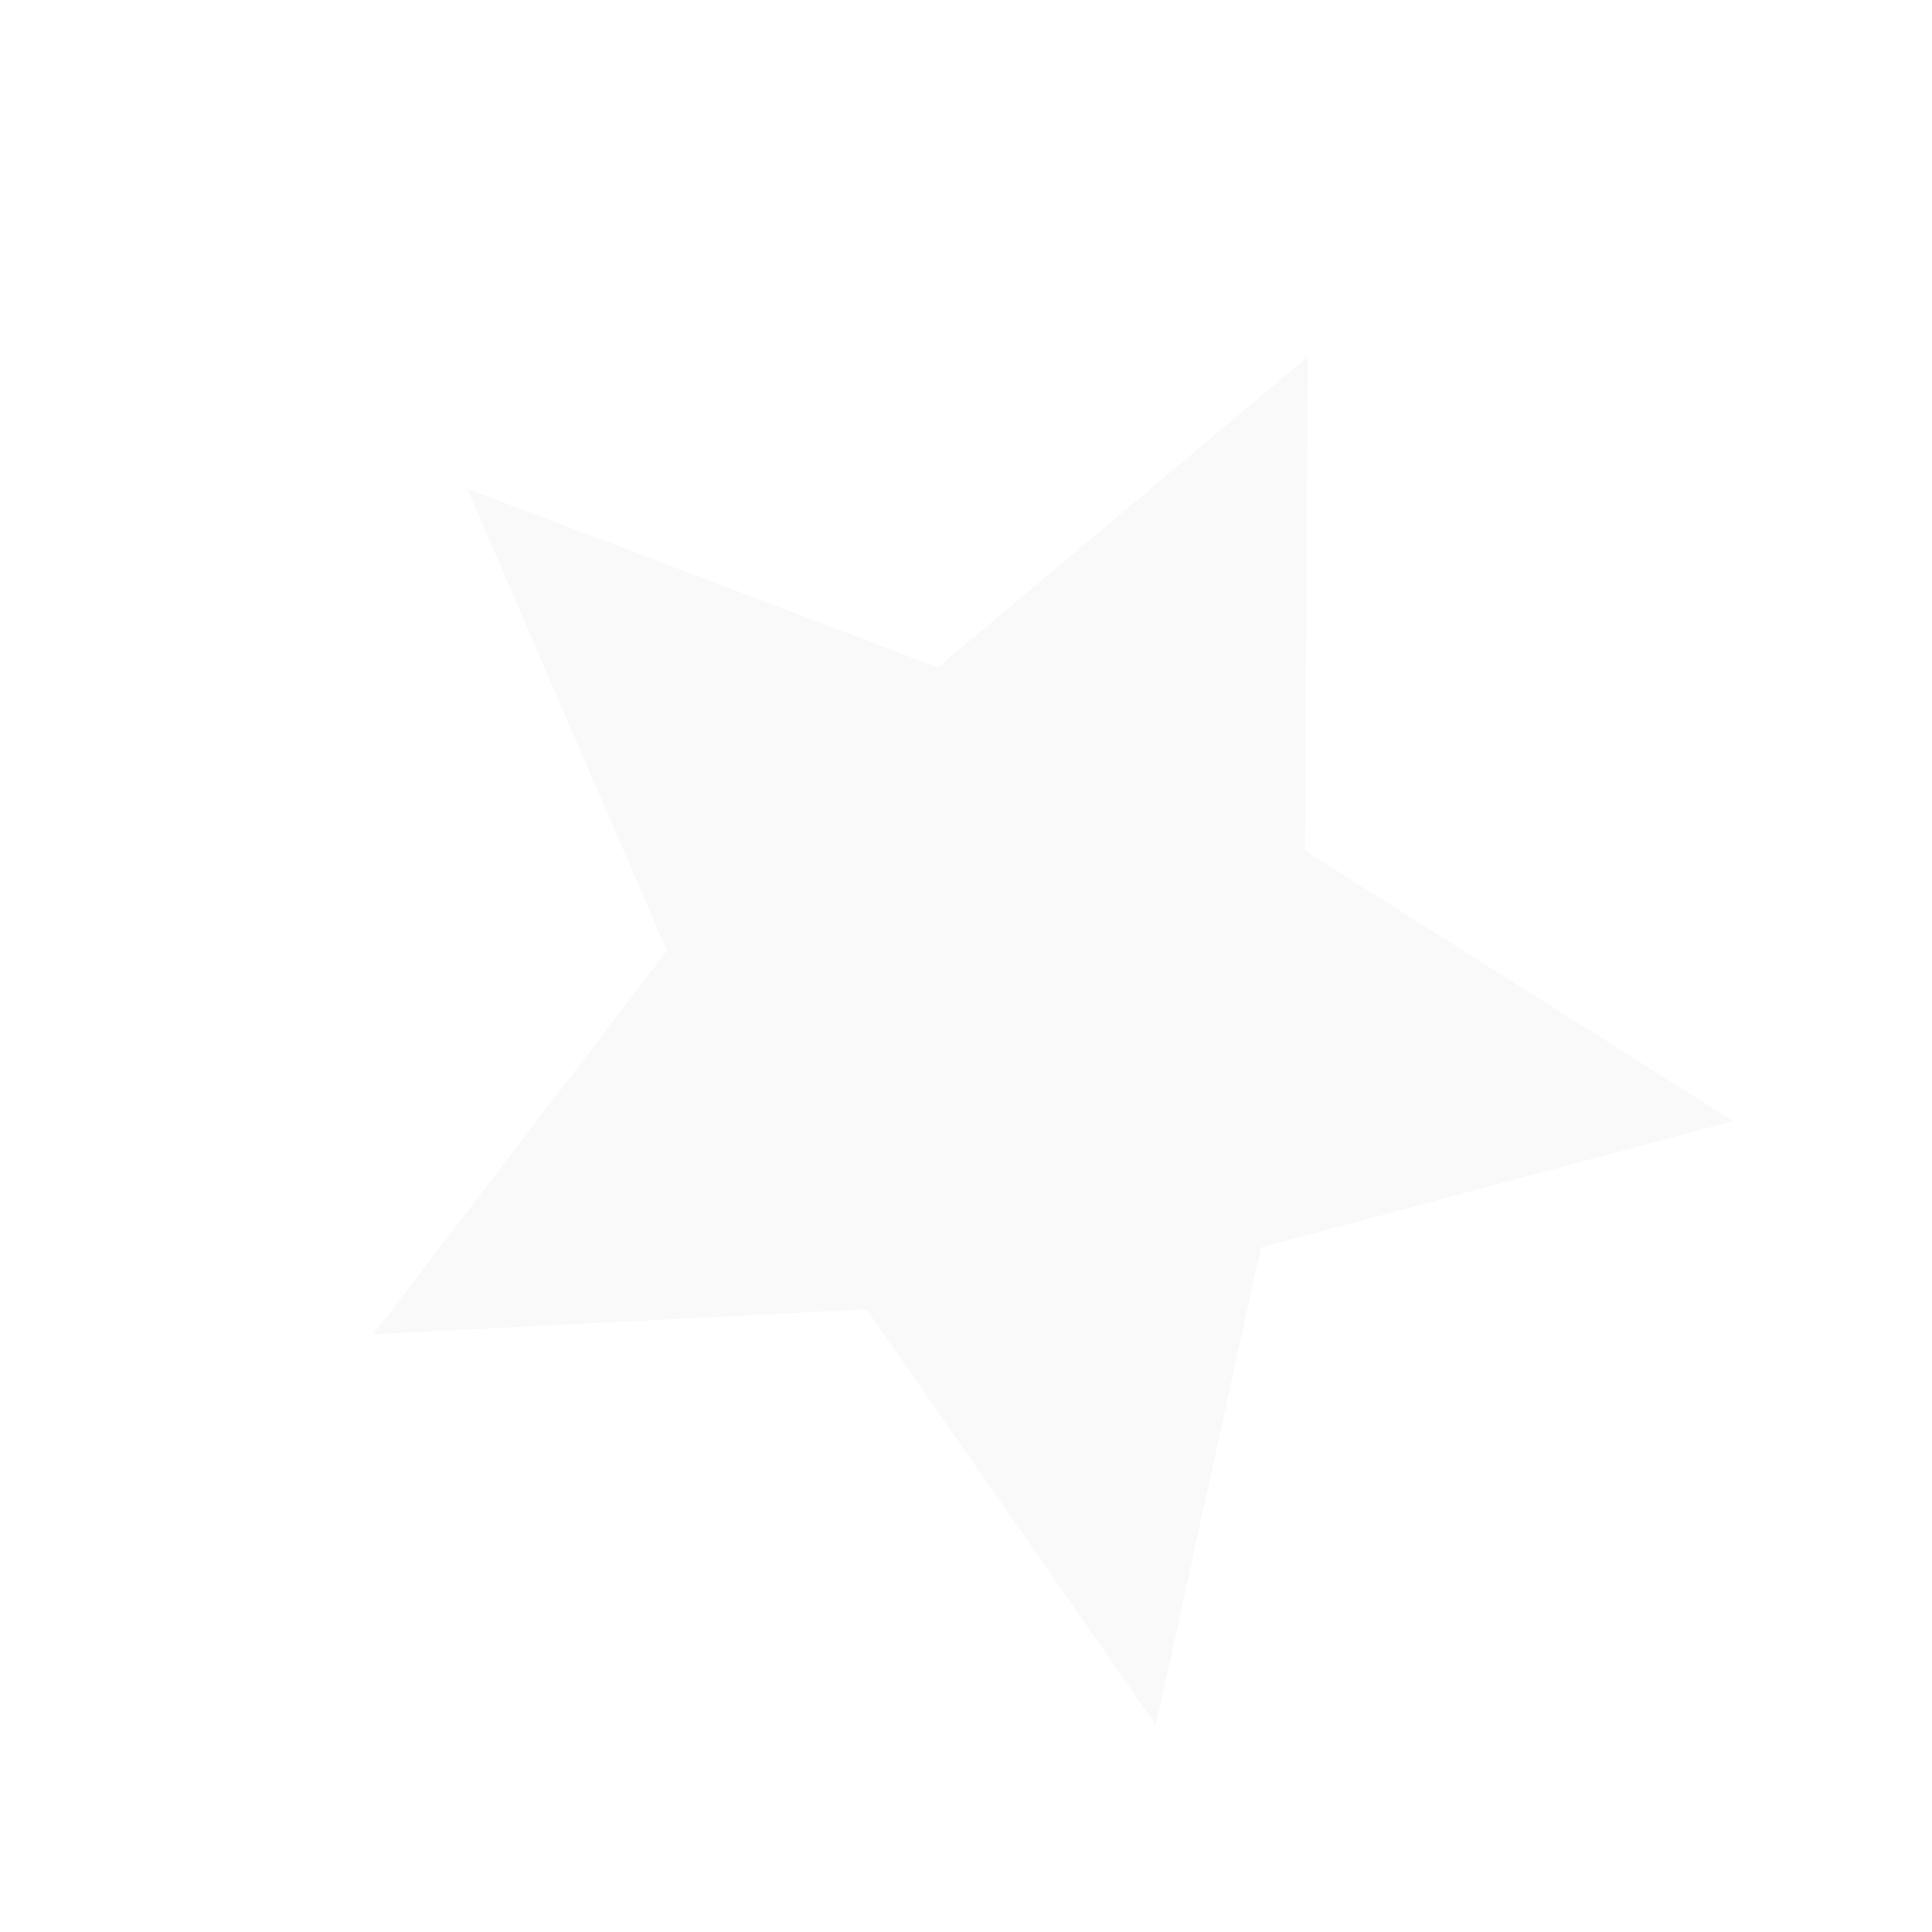 <svg width="89" height="89" viewBox="0 0 89 89" fill="none" xmlns="http://www.w3.org/2000/svg">
<rect width="89" height="89" fill="#F5F5F5"/>
<g id="&#208;&#179;&#208;&#187;&#208;&#176;&#208;&#178;&#208;&#189;&#208;&#176;&#209;&#143;" clip-path="url(#clip0_0_1)">
<rect width="1920" height="16612" transform="translate(-373 -10400)" fill="white"/>
<g id="&#208;&#177;&#208;&#187;&#208;&#190;&#208;&#186; &#209;&#128;&#208;&#181;&#208;&#185;&#209;&#130;&#208;&#184;&#208;&#189;&#208;&#179; &#208;&#190;&#209;&#130;&#208;&#183;&#209;&#139;&#208;&#178;&#208;&#190;&#208;&#178;">
<g id="star 9">
<path id="Vector" fill-rule="evenodd" clip-rule="evenodd" d="M21.521 22.511L43.202 30.745L60.239 16.44L60.114 39.189L79.841 51.643L58.085 57.467L53.246 79.463L39.917 60.315L17.197 61.463L30.722 43.8L21.521 22.511Z" fill="#F9F9F9"/>
</g>
</g>
</g>
<defs>
<clipPath id="clip0_0_1">
<rect width="1920" height="16612" fill="white" transform="translate(-373 -10400)"/>
</clipPath>
</defs>
</svg>
